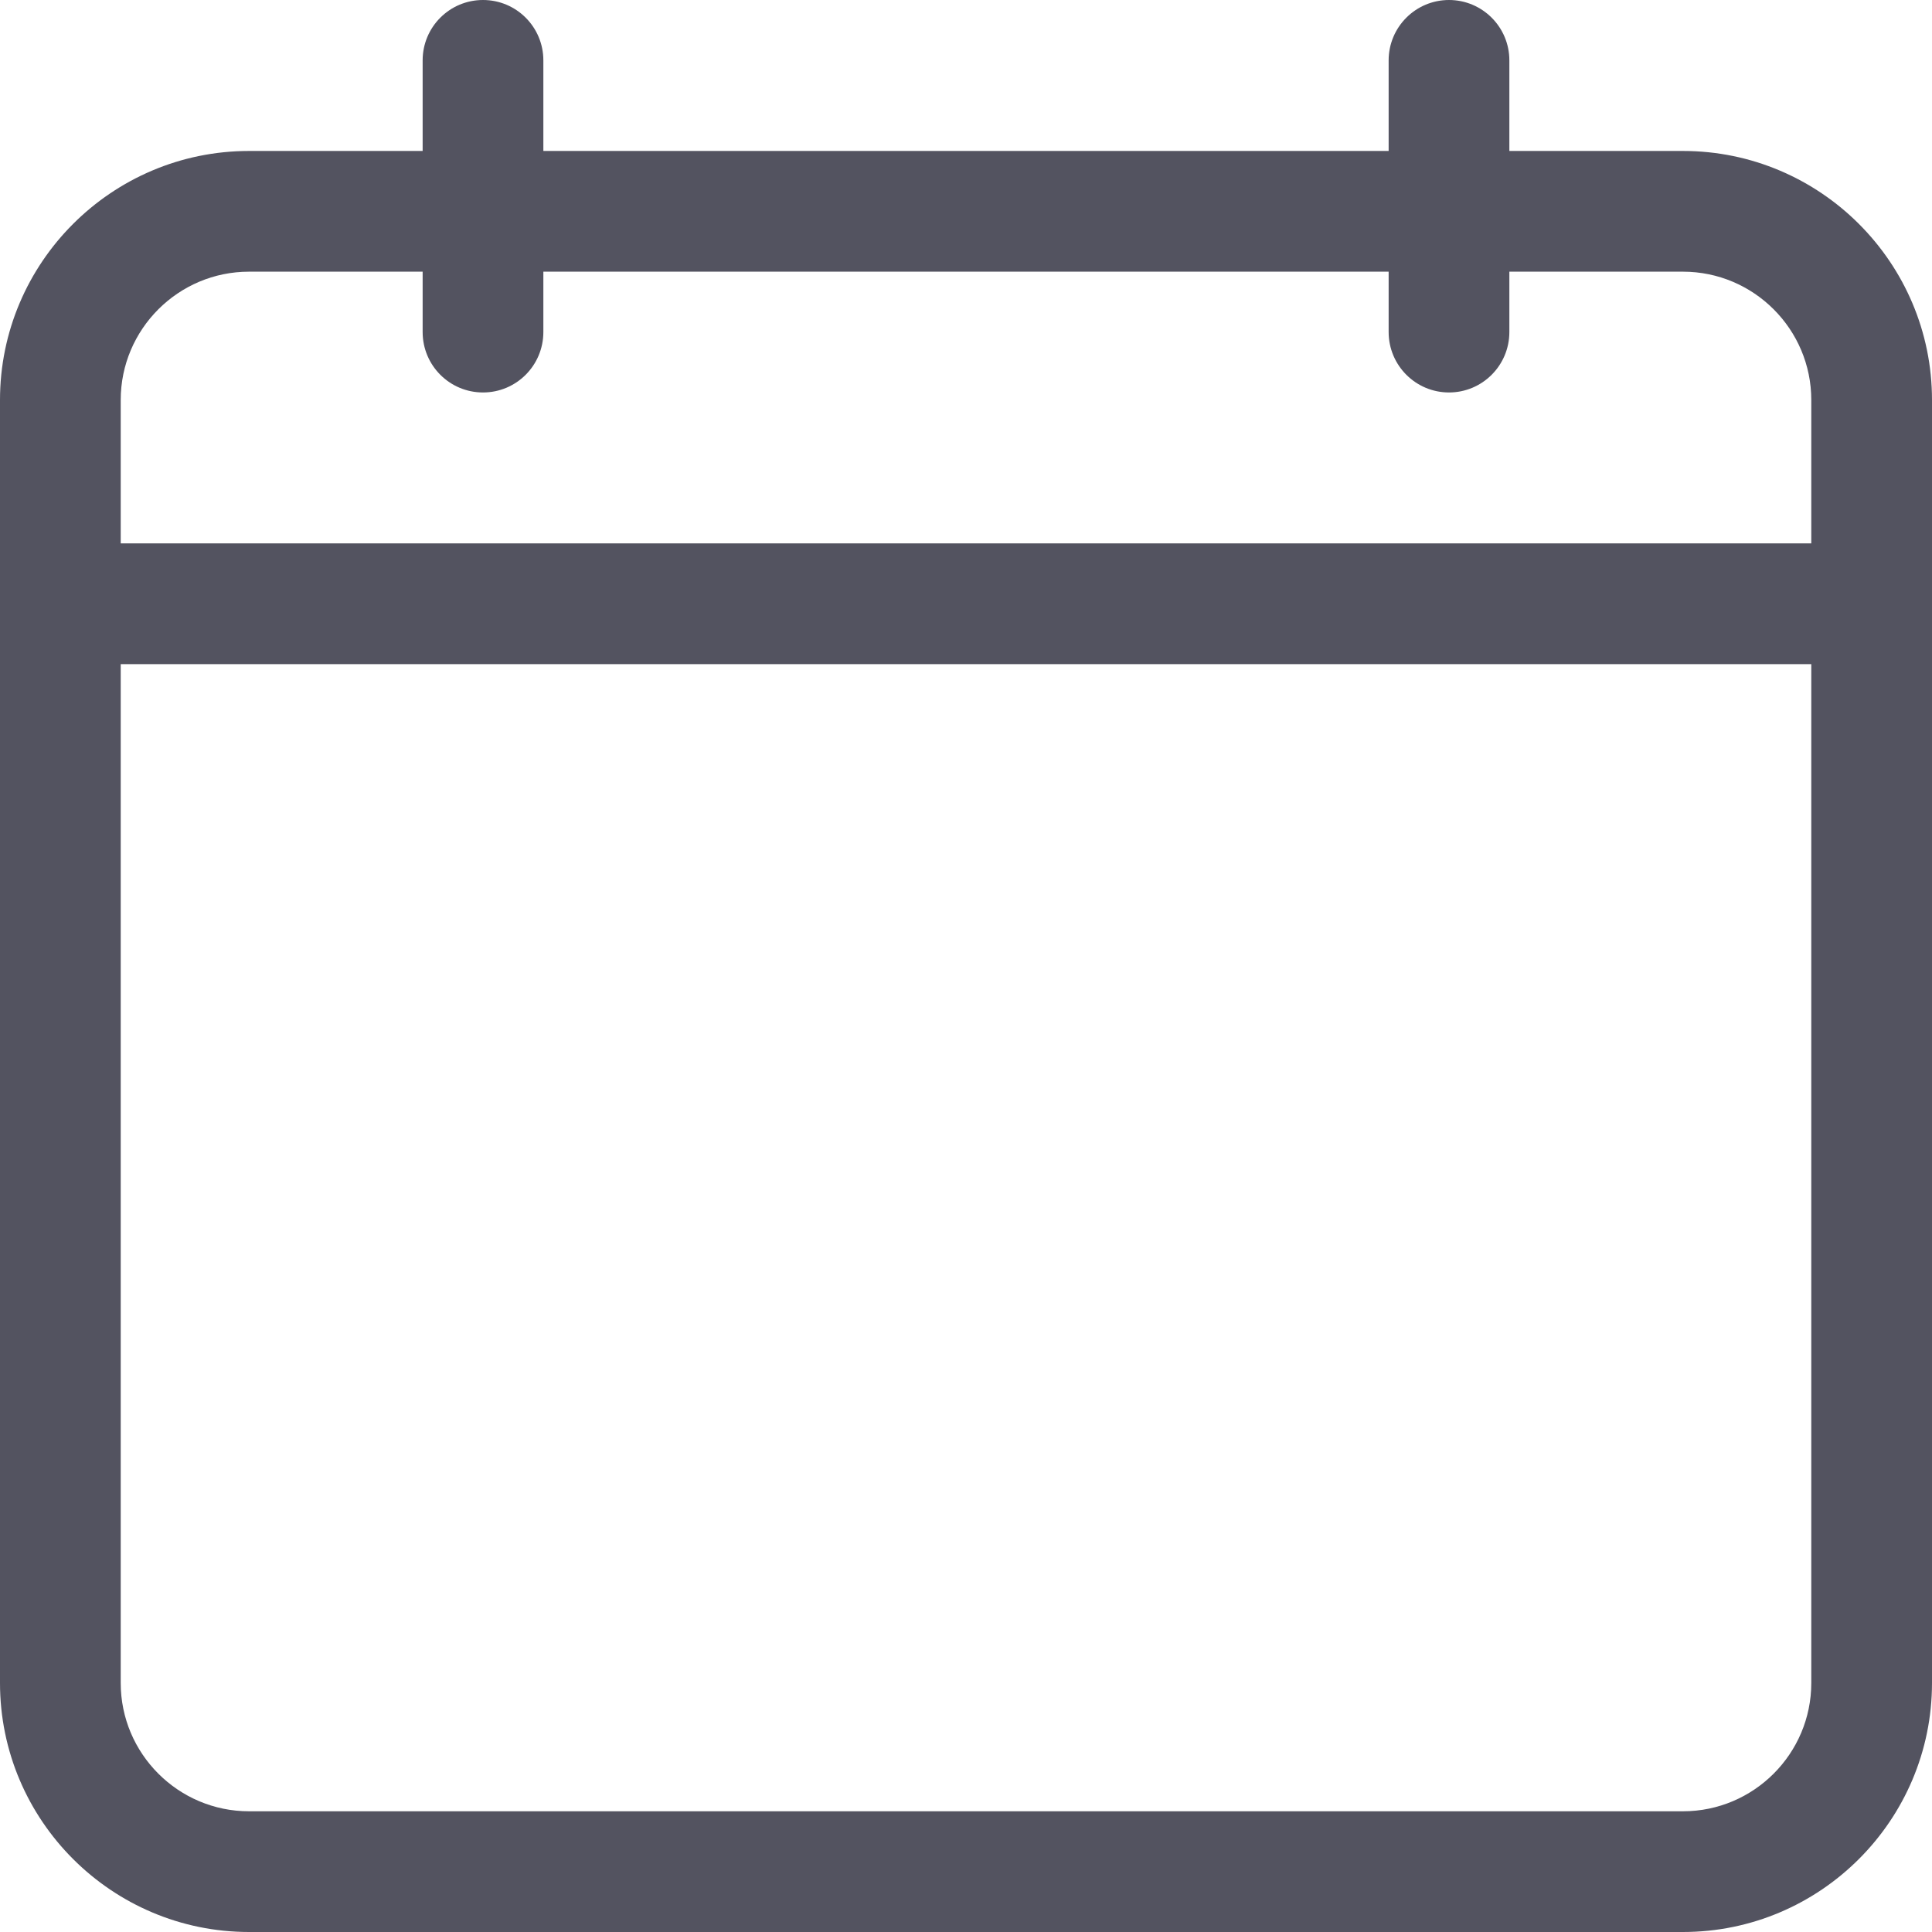 <svg width="29" height="29" viewBox="0 0 29 29" fill="none" xmlns="http://www.w3.org/2000/svg">
<path d="M25.262 2.266H22.656V0.906C22.656 0.406 22.25 0 21.75 0C21.25 0 20.844 0.406 20.844 0.906V2.266H8.156V0.906C8.156 0.406 7.751 0 7.25 0C6.749 0 6.344 0.406 6.344 0.906V2.266H3.738C1.677 2.266 0 3.943 0 6.004V25.262C0 27.323 1.677 29 3.738 29H25.262C27.323 29 29 27.323 29 25.262V6.004C29 3.943 27.323 2.266 25.262 2.266ZM3.738 4.078H6.344V4.984C6.344 5.485 6.749 5.891 7.25 5.891C7.751 5.891 8.156 5.485 8.156 4.984V4.078H20.844V4.984C20.844 5.485 21.25 5.891 21.75 5.891C22.25 5.891 22.656 5.485 22.656 4.984V4.078H25.262C26.324 4.078 27.188 4.942 27.188 6.004V8.156H1.812V6.004C1.812 4.942 2.676 4.078 3.738 4.078ZM25.262 27.188H3.738C2.676 27.188 1.812 26.324 1.812 25.262V9.969H27.188V25.262C27.188 26.324 26.324 27.188 25.262 27.188Z" fill="#535360"/>
</svg>
